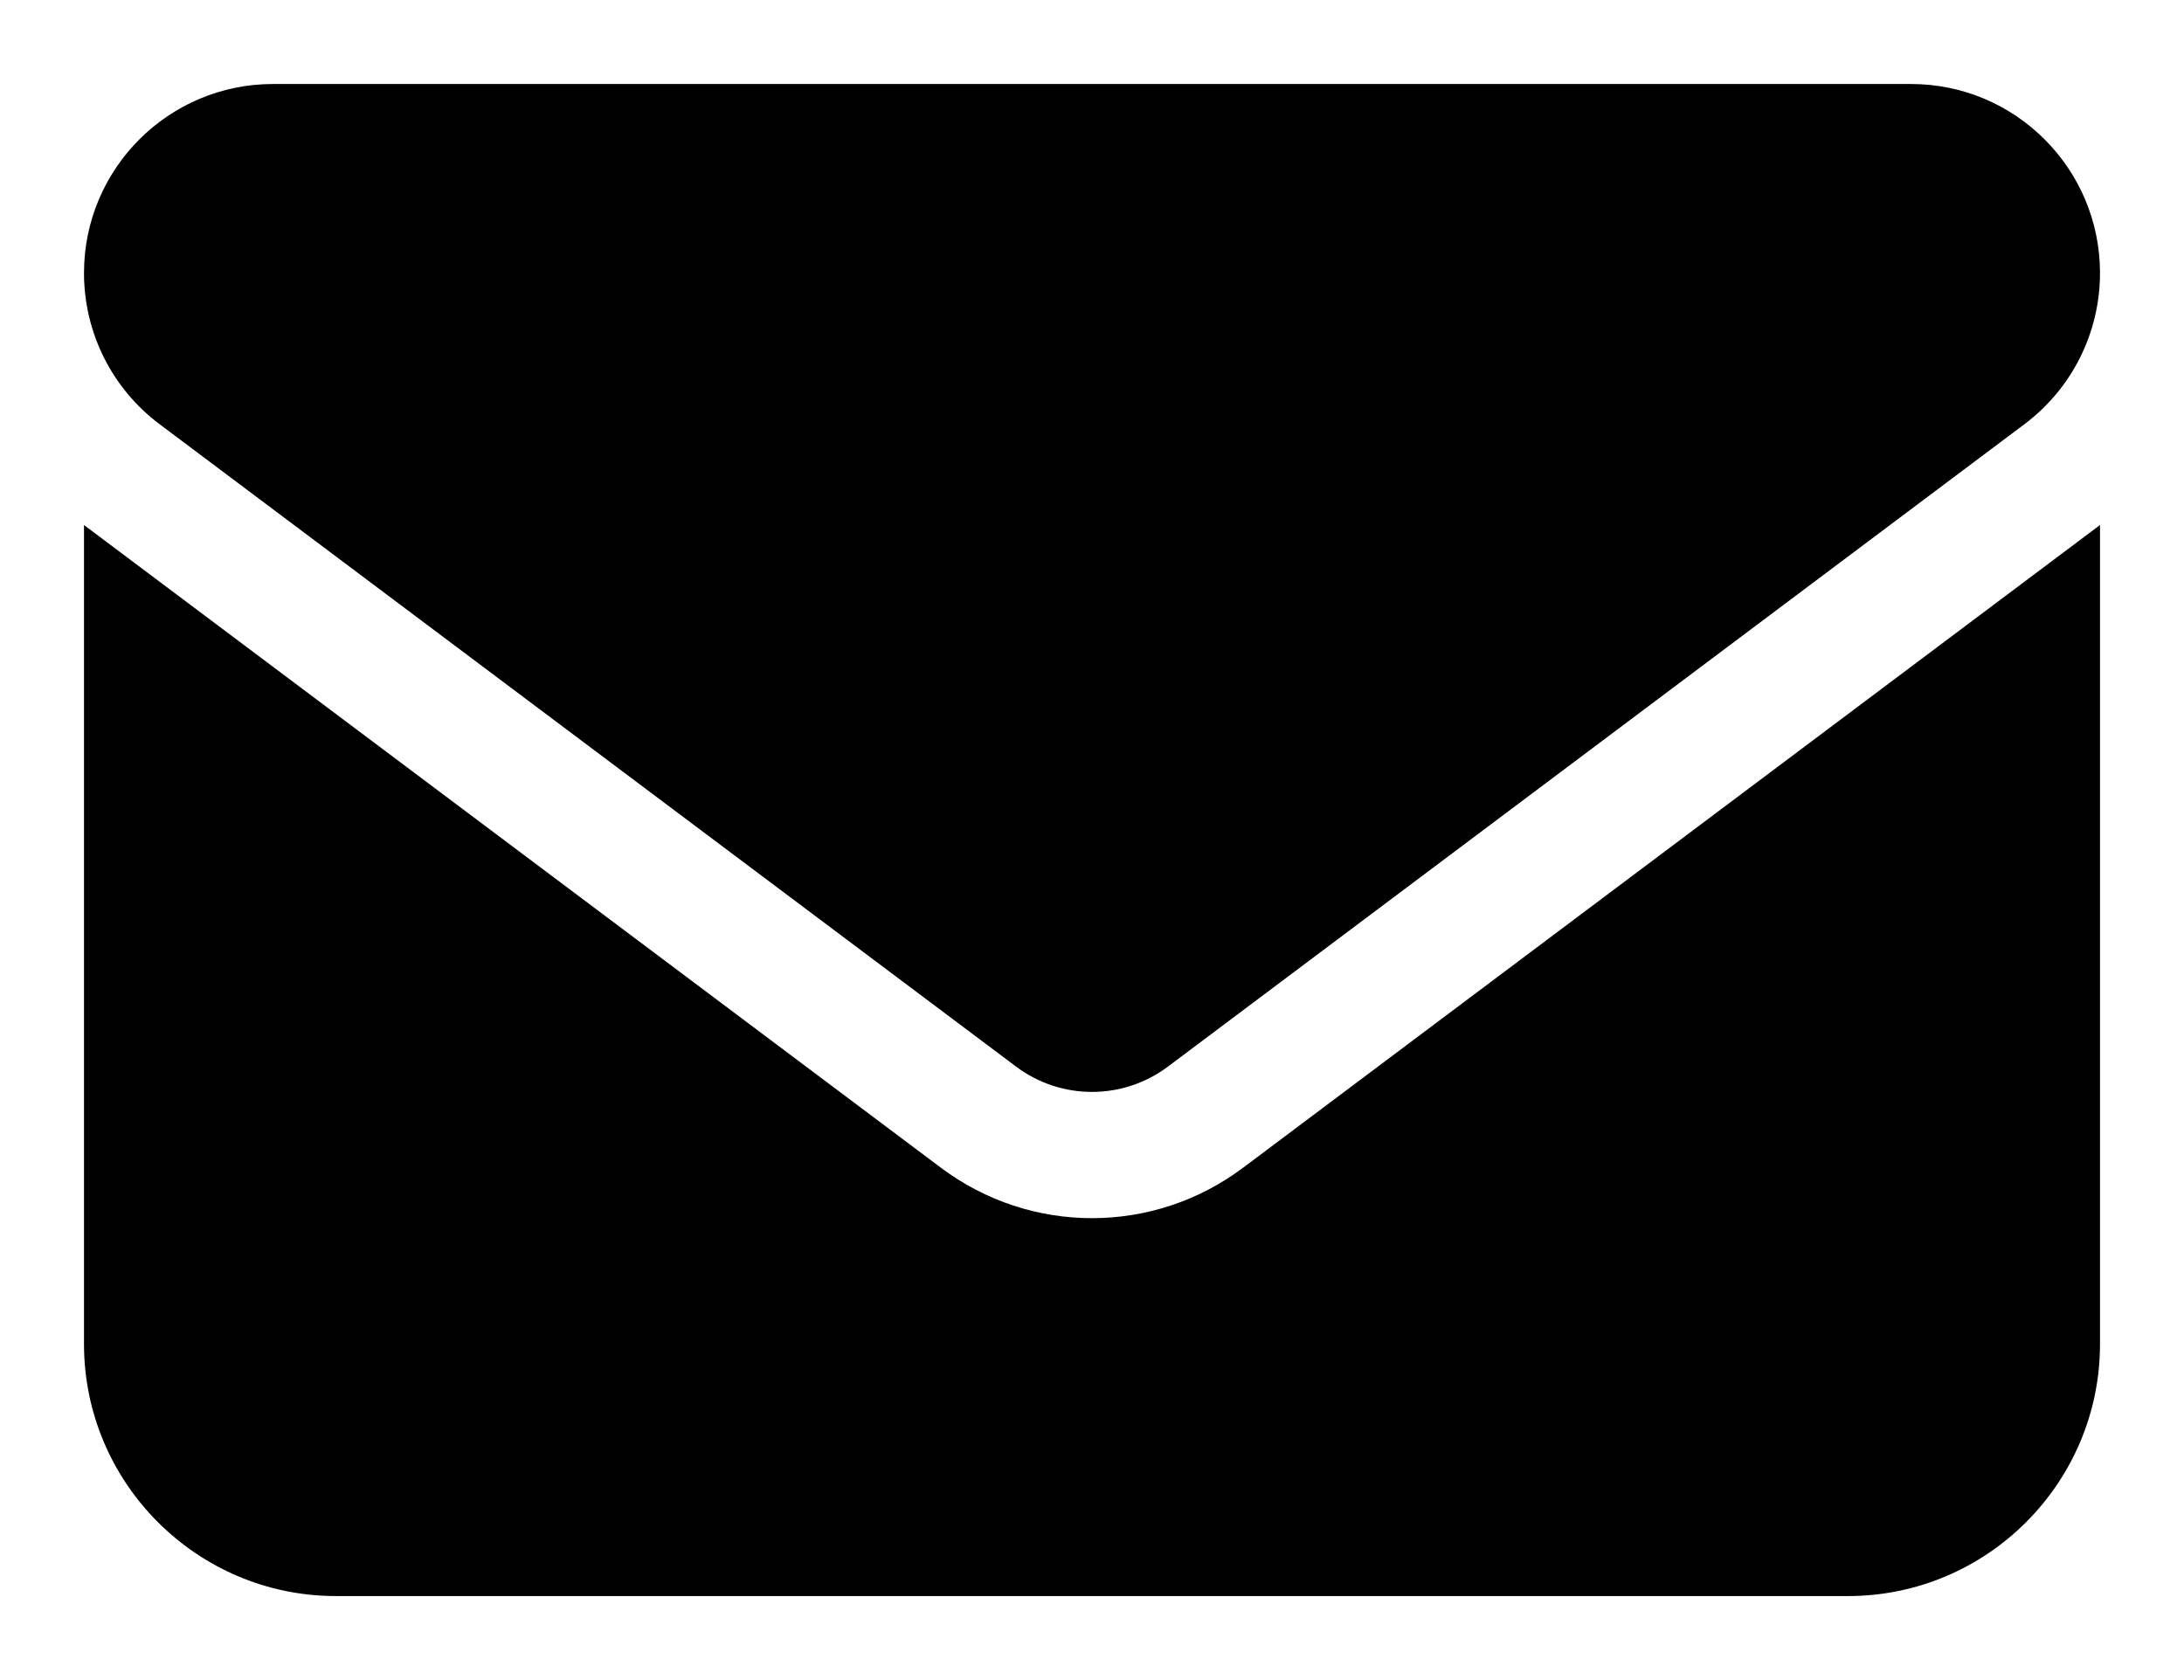 <svg  width="13" height="10" viewBox="0 0 13 10" fill="none" xmlns="http://www.w3.org/2000/svg">
<path d="M1.625 0.5C1.004 0.5 0.5 1.004 0.5 1.625C0.5 1.979 0.666 2.312 0.95 2.525L6.05 6.35C6.317 6.549 6.683 6.549 6.95 6.35L12.05 2.525C12.334 2.312 12.5 1.979 12.5 1.625C12.5 1.004 11.996 0.5 11.375 0.5H1.625ZM0.5 3.125V8C0.5 8.827 1.173 9.5 2 9.5H11C11.827 9.5 12.5 8.827 12.5 8V3.125L7.4 6.95C6.866 7.351 6.134 7.351 5.6 6.95L0.5 3.125Z" fill="black"/>
</svg>
